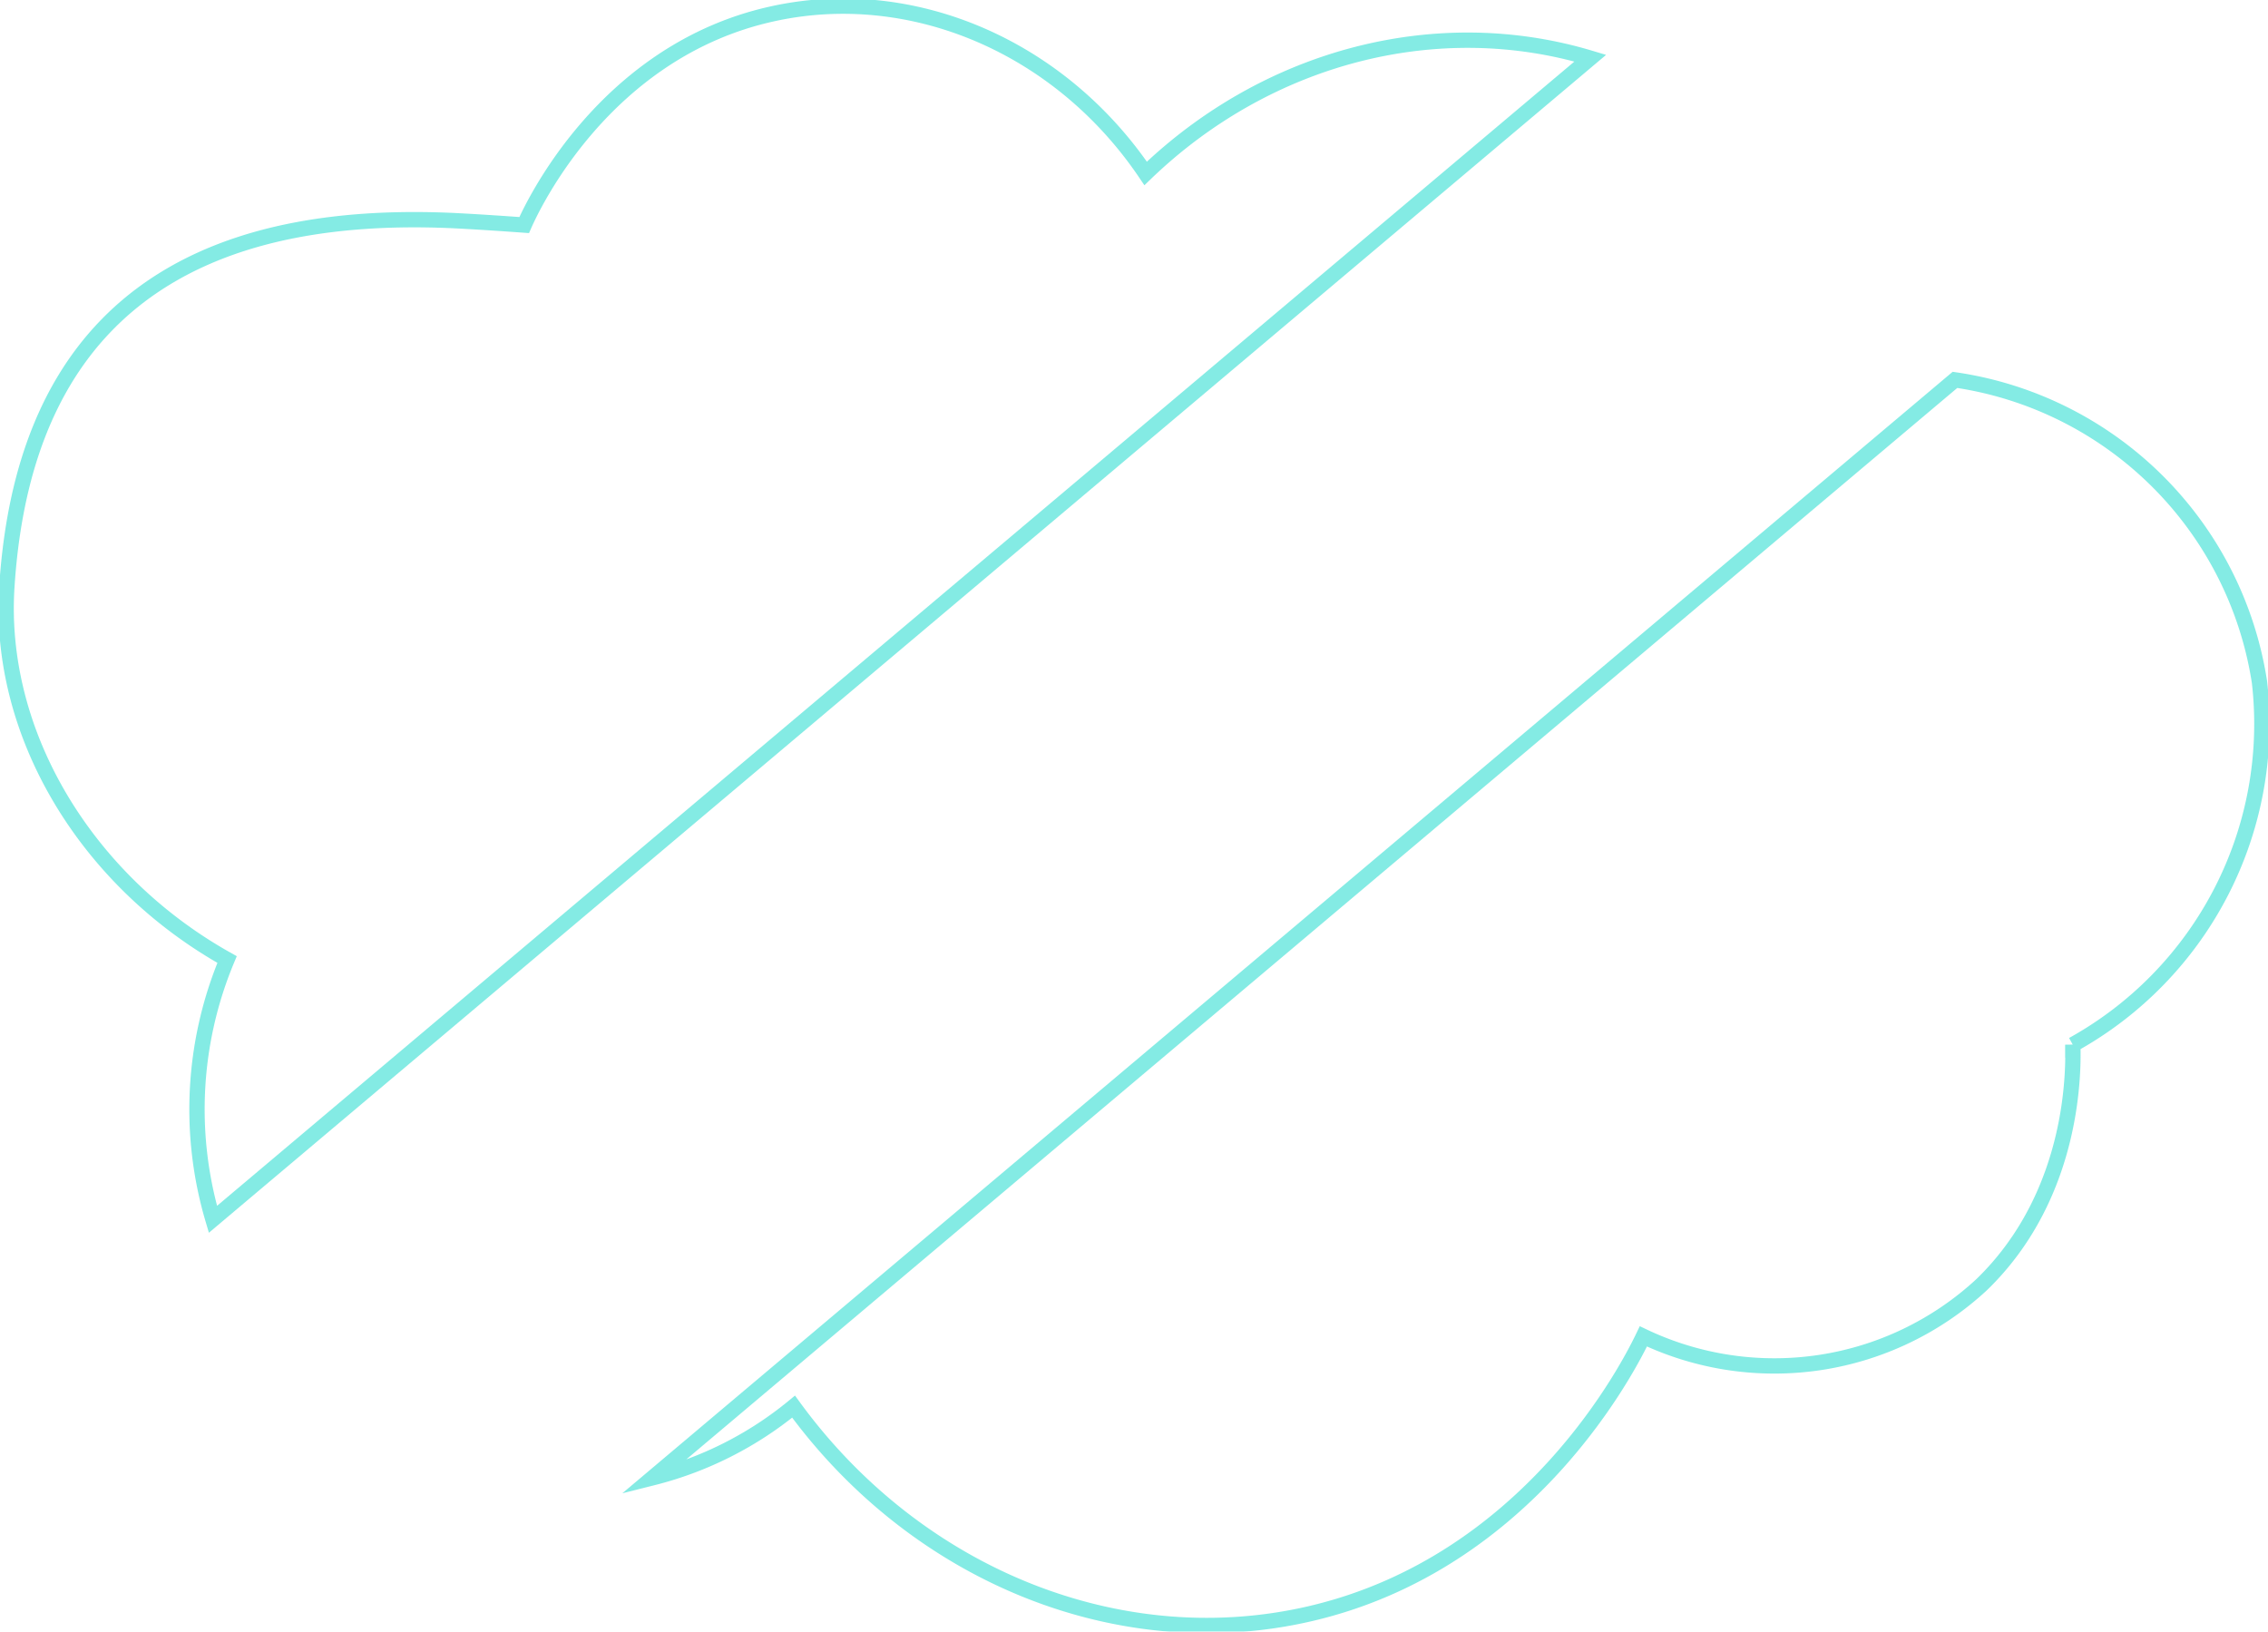 <svg xmlns="http://www.w3.org/2000/svg" xmlns:xlink="http://www.w3.org/1999/xlink" width="148.008" height="106.485" viewBox="0 0 148.008 106.485">
  <defs>
    <clipPath id="clip-path">
      <rect id="Rectangle_1195" data-name="Rectangle 1195" width="148.008" height="106.485" fill="none"/>
    </clipPath>
  </defs>
  <g id="Group_9315" data-name="Group 9315" opacity="0.483" clip-path="url(#clip-path)">
    <path id="Path_2840" data-name="Path 2840" d="M74.362,10.916C68.721,2.563,59.009-1.524,49.924.52c-10.9,2.438-15.6,12.583-16.118,13.766-1.5-.108-3-.209-4.488-.285C6.9,12.925.843,25.221.042,37.947c-.593,9.535,5.151,19.108,14.375,24.271a25.324,25.324,0,0,0-.924,16.955l89.888-75.78C93.423.4,82.347,3.227,74.362,10.916Z" transform="translate(0.402 0.402)" fill="none" stroke="#01d6c6" stroke-miterlimit="10" stroke-width="1"/>
    <path id="Path_2841" data-name="Path 2841" d="M84.991,0,0,71.651a23.5,23.5,0,0,0,9.2-4.642C17.277,78.086,30.54,83.391,42.9,80.523c14.378-3.334,20.887-16.275,21.757-18.1a19.906,19.906,0,0,0,22.07-3.37c6.192-5.987,5.988-14.3,5.953-15.667a23.922,23.922,0,0,0,12.183-23.66A23.551,23.551,0,0,0,84.991,0Z" transform="translate(42.589 24.791)" fill="none" stroke="#01d6c6" stroke-miterlimit="10" stroke-width="1"/>
  </g>
</svg>
